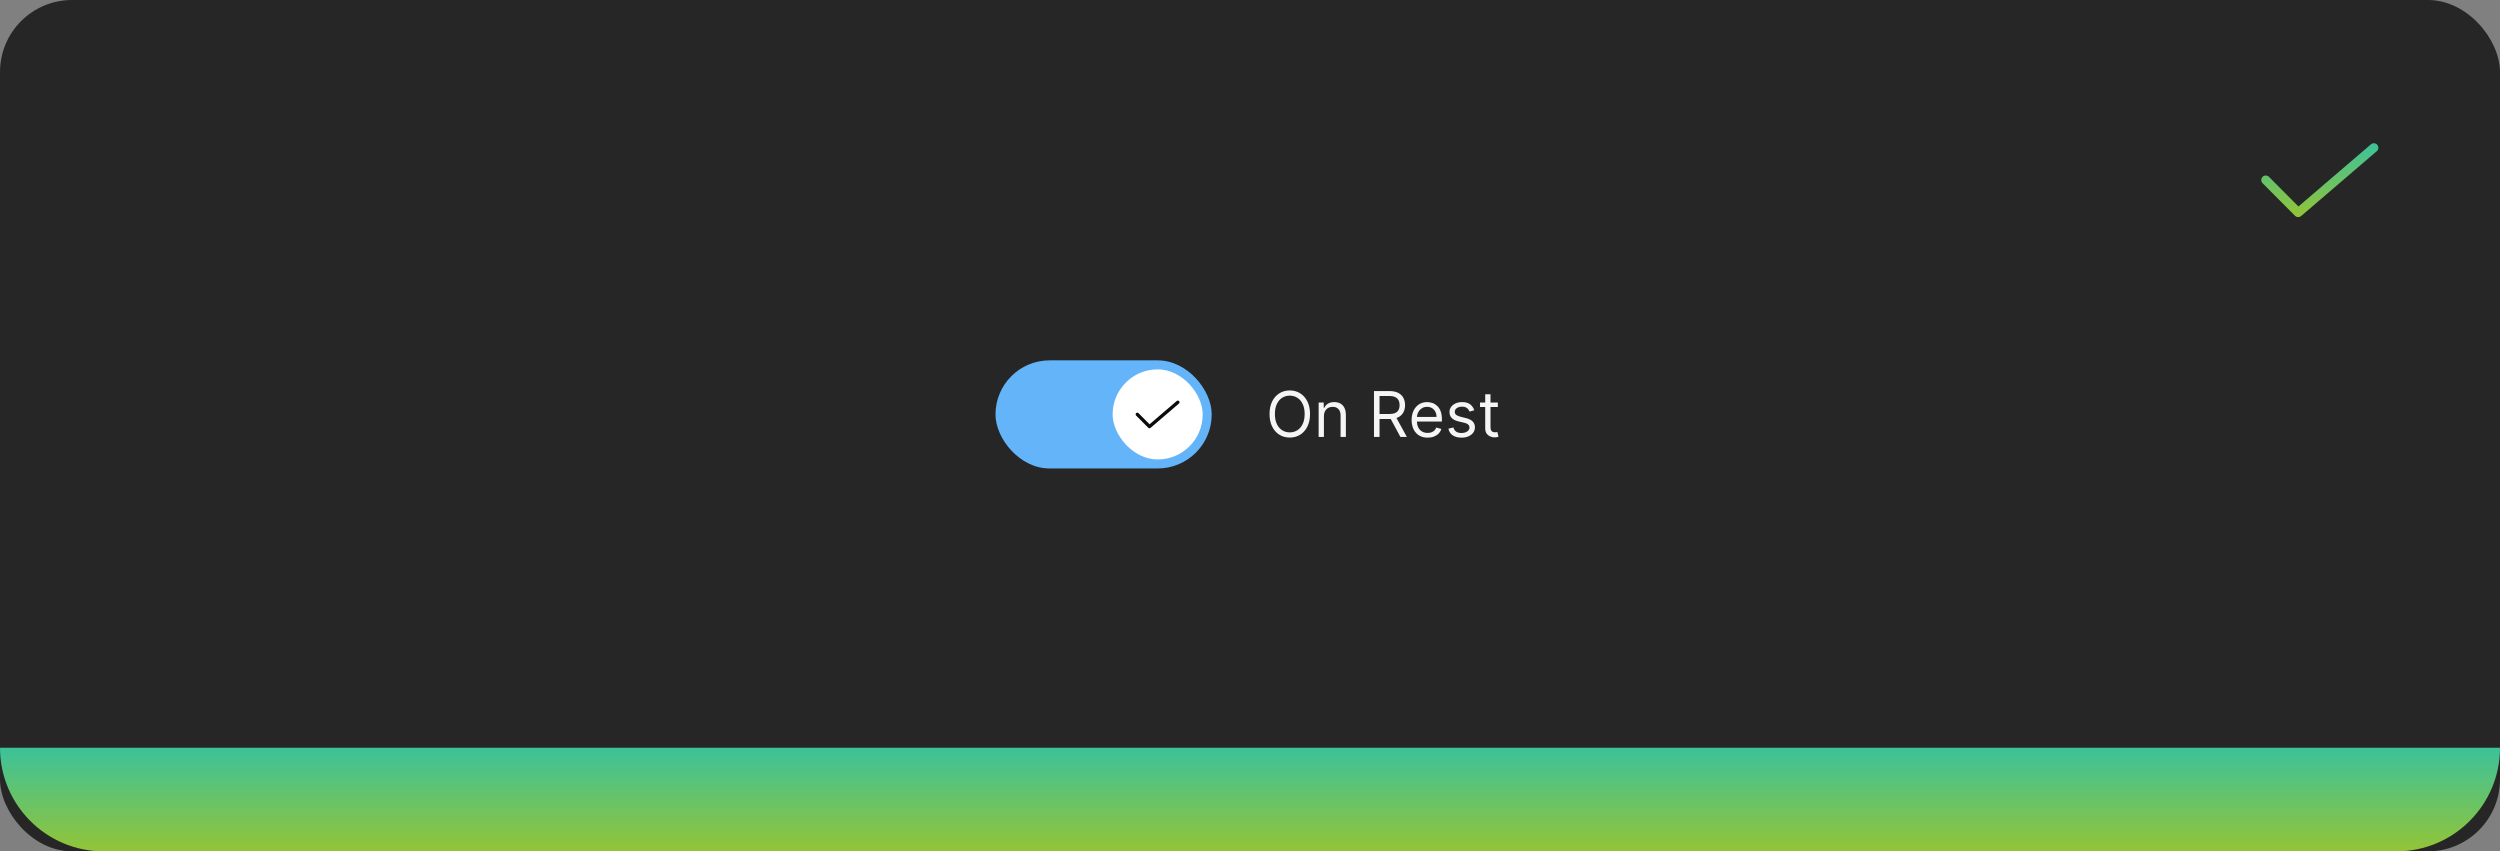 <svg width="555" height="189" viewBox="0 0 555 189" fill="none" xmlns="http://www.w3.org/2000/svg">
<rect x="0" y="0" width="555" height="189" fill="#808080" stroke="none"/>
<rect width="555" height="189" rx="16" fill="#262626"/>
<path d="M510.201 48.2C510.069 48.2 509.938 48.174 509.816 48.124C509.695 48.073 509.584 47.999 509.492 47.905L502.291 40.67C502.199 40.577 502.125 40.466 502.076 40.345C502.026 40.223 502 40.093 502 39.962C502.001 39.831 502.027 39.701 502.078 39.58C502.128 39.458 502.202 39.348 502.295 39.256C502.388 39.163 502.499 39.09 502.62 39.04C502.742 38.99 502.872 38.964 503.003 38.965C503.134 38.965 503.264 38.991 503.386 39.042C503.507 39.093 503.617 39.166 503.709 39.26L510.254 45.837L526.35 32.042C526.551 31.869 526.813 31.784 527.077 31.804C527.341 31.825 527.587 31.949 527.759 32.15C527.932 32.352 528.017 32.613 527.997 32.877C527.976 33.142 527.852 33.387 527.651 33.559L510.851 47.959C510.67 48.115 510.439 48.2 510.201 48.2Z" fill="url(#paint0_linear_1283_24221)"/>
<rect x="221" y="80" width="48" height="24" rx="12" fill="#64B4FA"/>
<rect x="247" y="82" width="20" height="20" rx="10" fill="white"/>
<path d="M255.183 95.075C255.133 95.075 255.084 95.065 255.039 95.046C254.993 95.027 254.952 94.999 254.917 94.964L252.217 92.251C252.182 92.216 252.155 92.175 252.136 92.129C252.117 92.084 252.108 92.035 252.108 91.986C252.108 91.936 252.118 91.888 252.137 91.842C252.156 91.797 252.183 91.755 252.218 91.721C252.253 91.686 252.295 91.659 252.34 91.64C252.386 91.621 252.434 91.612 252.484 91.612C252.533 91.612 252.582 91.622 252.627 91.641C252.673 91.659 252.714 91.687 252.749 91.722L255.203 94.189L261.239 89.016C261.314 88.951 261.412 88.919 261.511 88.926C261.61 88.934 261.702 88.981 261.767 89.056C261.832 89.132 261.864 89.23 261.856 89.329C261.849 89.428 261.802 89.52 261.727 89.585L255.427 94.984C255.359 95.043 255.272 95.075 255.183 95.075Z" fill="black" fill-opacity="0.95"/>
<path d="M290.824 91.909C290.824 92.983 290.63 93.911 290.242 94.693C289.854 95.475 289.322 96.079 288.646 96.503C287.97 96.927 287.198 97.139 286.33 97.139C285.461 97.139 284.689 96.927 284.013 96.503C283.337 96.079 282.805 95.475 282.417 94.693C282.029 93.911 281.835 92.983 281.835 91.909C281.835 90.835 282.029 89.907 282.417 89.125C282.805 88.343 283.337 87.74 284.013 87.315C284.689 86.891 285.461 86.679 286.33 86.679C287.198 86.679 287.97 86.891 288.646 87.315C289.322 87.74 289.854 88.343 290.242 89.125C290.63 89.907 290.824 90.835 290.824 91.909ZM289.631 91.909C289.631 91.028 289.483 90.283 289.188 89.677C288.897 89.07 288.5 88.611 288 88.3C287.503 87.988 286.946 87.832 286.33 87.832C285.713 87.832 285.155 87.988 284.654 88.3C284.157 88.611 283.761 89.07 283.466 89.677C283.174 90.283 283.028 91.028 283.028 91.909C283.028 92.791 283.174 93.535 283.466 94.141C283.761 94.748 284.157 95.207 284.654 95.519C285.155 95.83 285.713 95.986 286.33 95.986C286.946 95.986 287.503 95.83 288 95.519C288.5 95.207 288.897 94.748 289.188 94.141C289.483 93.535 289.631 92.791 289.631 91.909ZM293.911 92.406V97H292.738V89.364H293.871V90.557H293.971C294.15 90.169 294.422 89.858 294.786 89.622C295.151 89.383 295.621 89.264 296.198 89.264C296.715 89.264 297.168 89.37 297.555 89.582C297.943 89.791 298.245 90.109 298.46 90.537C298.676 90.961 298.783 91.498 298.783 92.148V97H297.61V92.227C297.61 91.627 297.454 91.16 297.143 90.825C296.831 90.487 296.404 90.318 295.86 90.318C295.486 90.318 295.151 90.399 294.856 90.562C294.564 90.724 294.334 90.961 294.165 91.273C293.996 91.584 293.911 91.962 293.911 92.406ZM305.024 97V86.818H308.464C309.26 86.818 309.913 86.954 310.423 87.226C310.934 87.494 311.311 87.864 311.557 88.335C311.802 88.805 311.925 89.34 311.925 89.94C311.925 90.54 311.802 91.072 311.557 91.536C311.311 92 310.935 92.365 310.428 92.63C309.921 92.892 309.273 93.023 308.484 93.023H305.7V91.909H308.444C308.988 91.909 309.425 91.829 309.757 91.671C310.092 91.511 310.334 91.286 310.483 90.994C310.635 90.699 310.711 90.348 310.711 89.94C310.711 89.533 310.635 89.176 310.483 88.871C310.33 88.567 310.087 88.331 309.752 88.165C309.417 87.996 308.975 87.912 308.425 87.912H306.257V97H305.024ZM309.817 92.426L312.322 97H310.89L308.425 92.426H309.817ZM316.94 97.159C316.204 97.159 315.569 96.997 315.036 96.672C314.505 96.344 314.096 95.886 313.808 95.3C313.522 94.71 313.38 94.024 313.38 93.242C313.38 92.459 313.522 91.77 313.808 91.173C314.096 90.573 314.497 90.106 315.011 89.771C315.528 89.433 316.131 89.264 316.82 89.264C317.218 89.264 317.611 89.331 317.999 89.463C318.386 89.596 318.739 89.811 319.058 90.109C319.376 90.404 319.629 90.796 319.818 91.283C320.007 91.77 320.102 92.37 320.102 93.082V93.579H314.215V92.565H318.908C318.908 92.135 318.822 91.75 318.65 91.412C318.481 91.074 318.239 90.807 317.924 90.612C317.612 90.416 317.245 90.318 316.82 90.318C316.353 90.318 315.949 90.434 315.607 90.666C315.269 90.895 315.009 91.193 314.827 91.561C314.644 91.929 314.553 92.323 314.553 92.744V93.421C314.553 93.997 314.653 94.486 314.852 94.887C315.054 95.285 315.334 95.588 315.692 95.797C316.05 96.002 316.466 96.105 316.94 96.105C317.248 96.105 317.526 96.062 317.775 95.976C318.027 95.886 318.244 95.754 318.426 95.578C318.608 95.399 318.749 95.177 318.849 94.912L319.982 95.23C319.863 95.615 319.662 95.953 319.381 96.244C319.099 96.533 318.751 96.758 318.337 96.921C317.922 97.079 317.457 97.159 316.94 97.159ZM327.295 91.074L326.241 91.372C326.175 91.197 326.077 91.026 325.948 90.86C325.822 90.691 325.65 90.552 325.431 90.442C325.212 90.333 324.932 90.278 324.591 90.278C324.124 90.278 323.734 90.386 323.423 90.602C323.114 90.814 322.96 91.084 322.96 91.412C322.96 91.704 323.066 91.934 323.278 92.103C323.491 92.272 323.822 92.413 324.273 92.526L325.406 92.804C326.089 92.97 326.598 93.223 326.933 93.565C327.267 93.903 327.435 94.338 327.435 94.872C327.435 95.31 327.309 95.701 327.057 96.046C326.808 96.39 326.46 96.662 326.013 96.861C325.565 97.06 325.045 97.159 324.452 97.159C323.673 97.159 323.028 96.99 322.518 96.652C322.007 96.314 321.684 95.82 321.548 95.171L322.662 94.892C322.768 95.303 322.969 95.611 323.263 95.817C323.562 96.022 323.951 96.125 324.432 96.125C324.979 96.125 325.413 96.009 325.734 95.777C326.059 95.542 326.222 95.26 326.222 94.932C326.222 94.667 326.129 94.445 325.943 94.266C325.758 94.083 325.473 93.947 325.088 93.858L323.815 93.56C323.116 93.394 322.602 93.137 322.274 92.789C321.949 92.438 321.787 91.999 321.787 91.472C321.787 91.041 321.908 90.66 322.15 90.328C322.395 89.997 322.728 89.737 323.149 89.548C323.573 89.359 324.054 89.264 324.591 89.264C325.347 89.264 325.94 89.43 326.371 89.761C326.805 90.093 327.113 90.53 327.295 91.074ZM332.522 89.364V90.358H328.564V89.364H332.522ZM329.718 87.534H330.891V94.812C330.891 95.144 330.939 95.392 331.035 95.558C331.135 95.721 331.261 95.83 331.413 95.886C331.569 95.939 331.733 95.966 331.905 95.966C332.035 95.966 332.141 95.959 332.224 95.946C332.306 95.93 332.373 95.916 332.422 95.906L332.661 96.96C332.581 96.99 332.47 97.02 332.328 97.05C332.185 97.083 332.005 97.099 331.786 97.099C331.455 97.099 331.13 97.028 330.812 96.886C330.497 96.743 330.235 96.526 330.026 96.234C329.821 95.943 329.718 95.575 329.718 95.131V87.534Z" fill="white" fill-opacity="0.95"/>
<path d="M0 166H555C555 178.703 544.703 189 532 189H23C10.297 189 0 178.703 0 166Z" fill="url(#paint1_linear_1283_24221)"/>
<defs>
<linearGradient id="paint0_linear_1283_24221" x1="515" y1="31.801" x2="515" y2="48.2" gradientUnits="userSpaceOnUse">
<stop stop-color="#3CC29A"/>
<stop offset="1" stop-color="#93C437"/>
</linearGradient>
<linearGradient id="paint1_linear_1283_24221" x1="277.5" y1="166" x2="277.5" y2="189" gradientUnits="userSpaceOnUse">
<stop stop-color="#3CC29A"/>
<stop offset="1" stop-color="#93C437"/>
</linearGradient>
</defs>
</svg>

